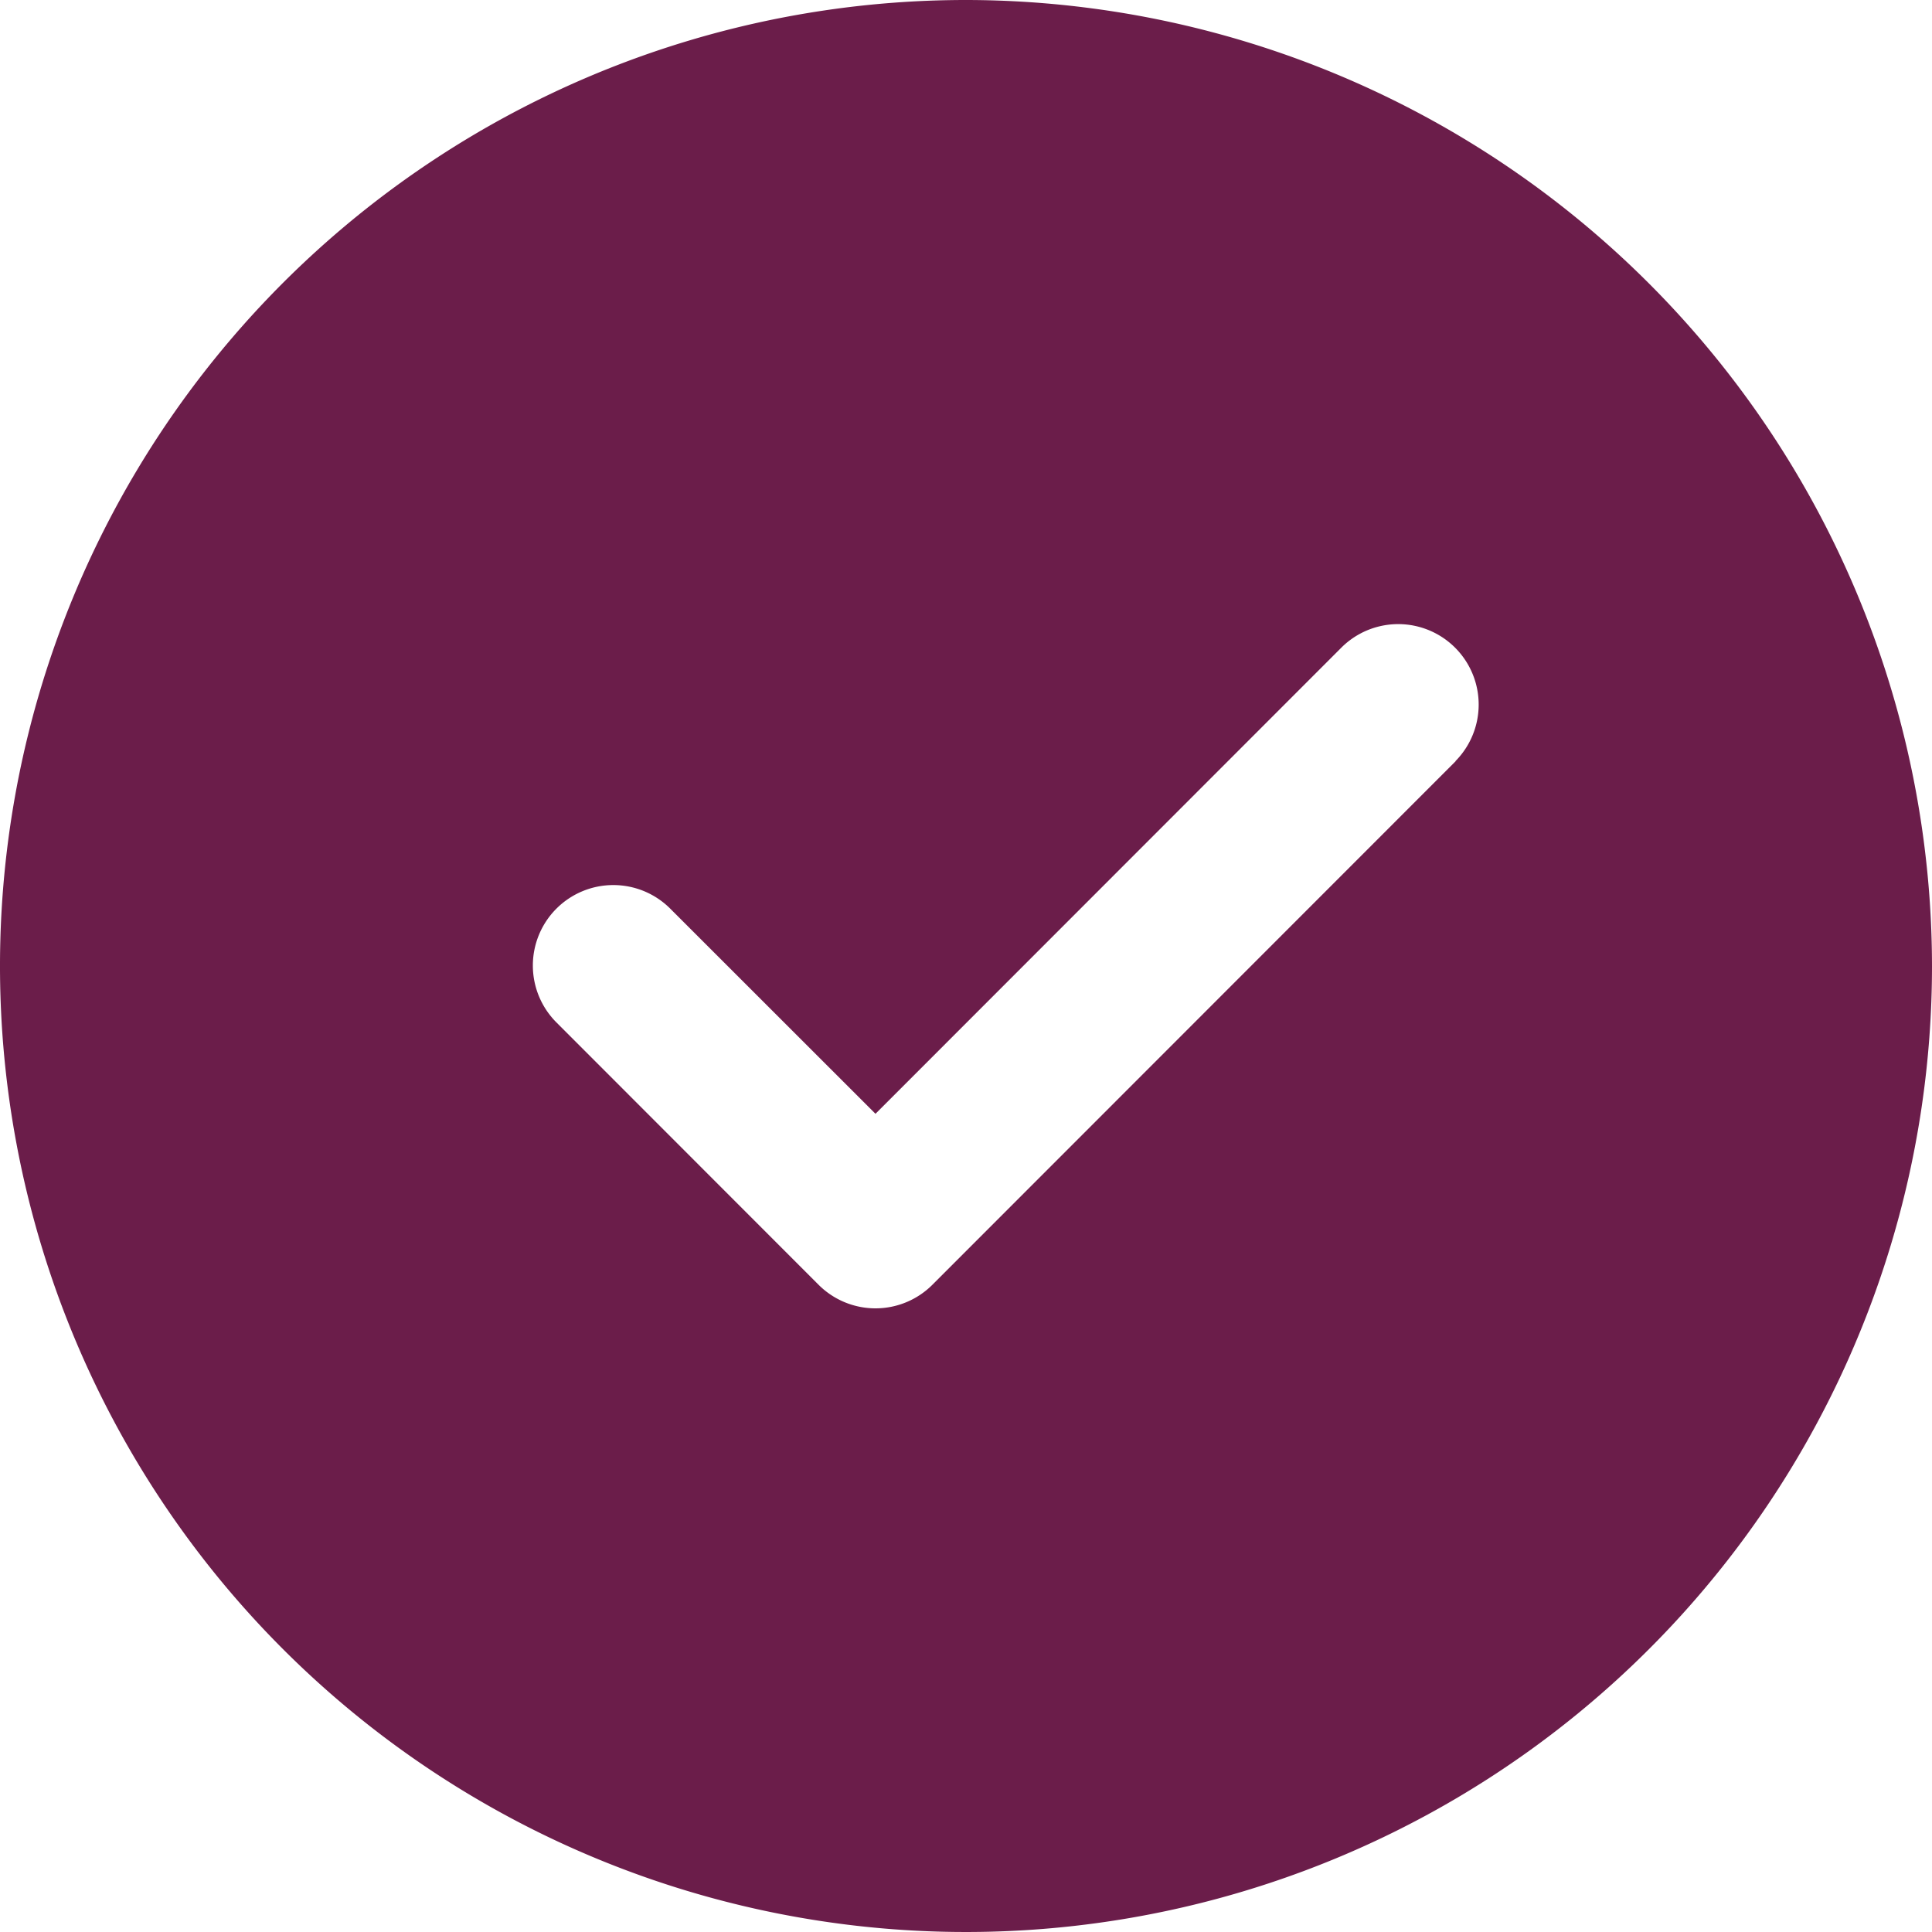 <svg id="ic_step_done" xmlns="http://www.w3.org/2000/svg" width="20" height="20" viewBox="0 0 20 20">
  <path id="Path_153" data-name="Path 153" d="M10,0A10,10,0,1,0,20,10,10.011,10.011,0,0,0,10,0Zm5.068,7.881L9.652,13.3a.833.833,0,0,1-1.178,0L5.765,10.589A.833.833,0,1,1,6.943,9.411L9.063,11.53,13.89,6.7a.833.833,0,0,1,1.178,1.178Zm0,0" fill="#6b1d4a"/>
</svg>
